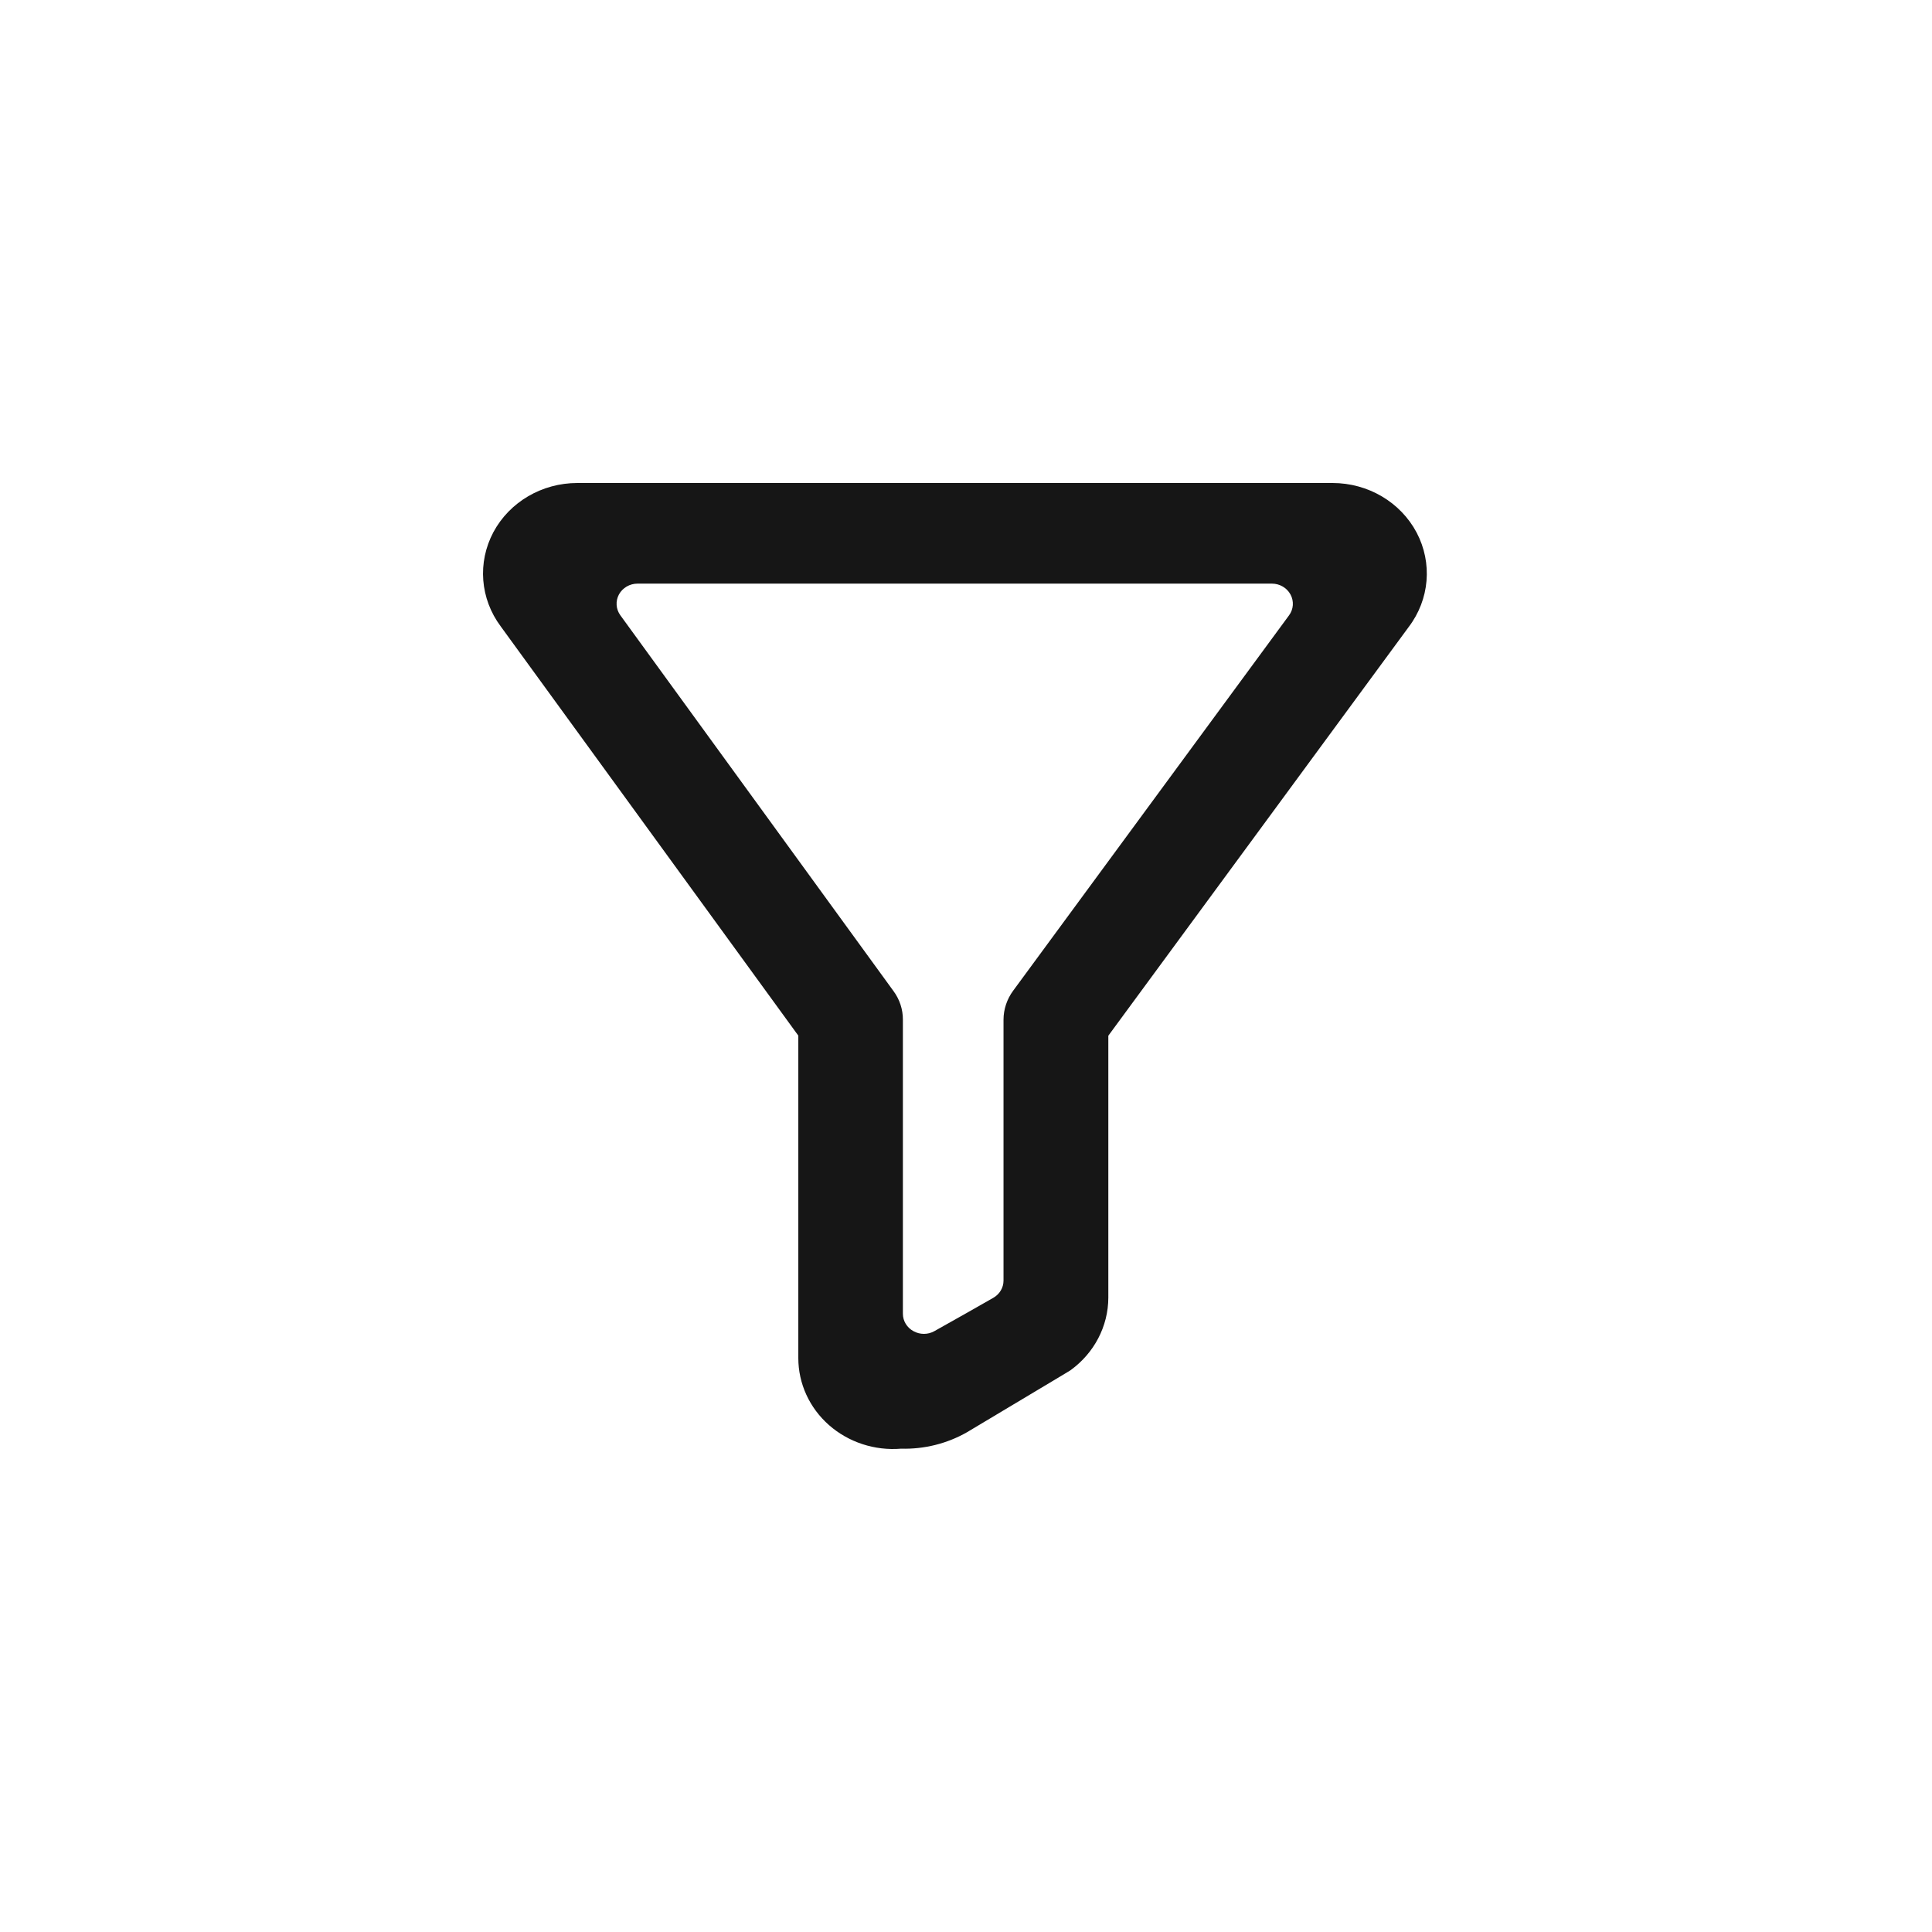 <svg width="24" height="24" viewBox="0 0 24 24" fill="none" xmlns="http://www.w3.org/2000/svg">
<path fill-rule="evenodd" clip-rule="evenodd" d="M17.499 7.789C17.759 7.447 17.797 6.994 17.598 6.616C17.398 6.238 16.994 6 16.553 6H7.172C6.732 6 6.33 6.236 6.129 6.611C5.929 6.987 5.964 7.438 6.22 7.781L9.917 12.865V16.871C9.917 17.187 10.055 17.489 10.298 17.703C10.54 17.916 10.865 18.023 11.193 17.996C11.481 18.004 11.765 17.933 12.012 17.792C13.435 16.942 13.285 17.03 13.299 17.021C13.593 16.808 13.767 16.475 13.768 16.121V12.866L17.499 7.789ZM12.585 12.308C12.508 12.413 12.466 12.539 12.466 12.668V15.908C12.466 15.996 12.418 16.077 12.339 16.122C12.168 16.22 11.858 16.396 11.607 16.536C11.527 16.581 11.428 16.581 11.347 16.536C11.266 16.492 11.216 16.409 11.216 16.32V12.668C11.217 12.54 11.176 12.415 11.099 12.311L7.706 7.643C7.651 7.567 7.644 7.467 7.689 7.384C7.734 7.302 7.823 7.25 7.92 7.25H15.8C15.897 7.25 15.986 7.302 16.031 7.385C16.076 7.468 16.069 7.568 16.013 7.644L12.585 12.308Z" fill="#161616"/>
</svg>
